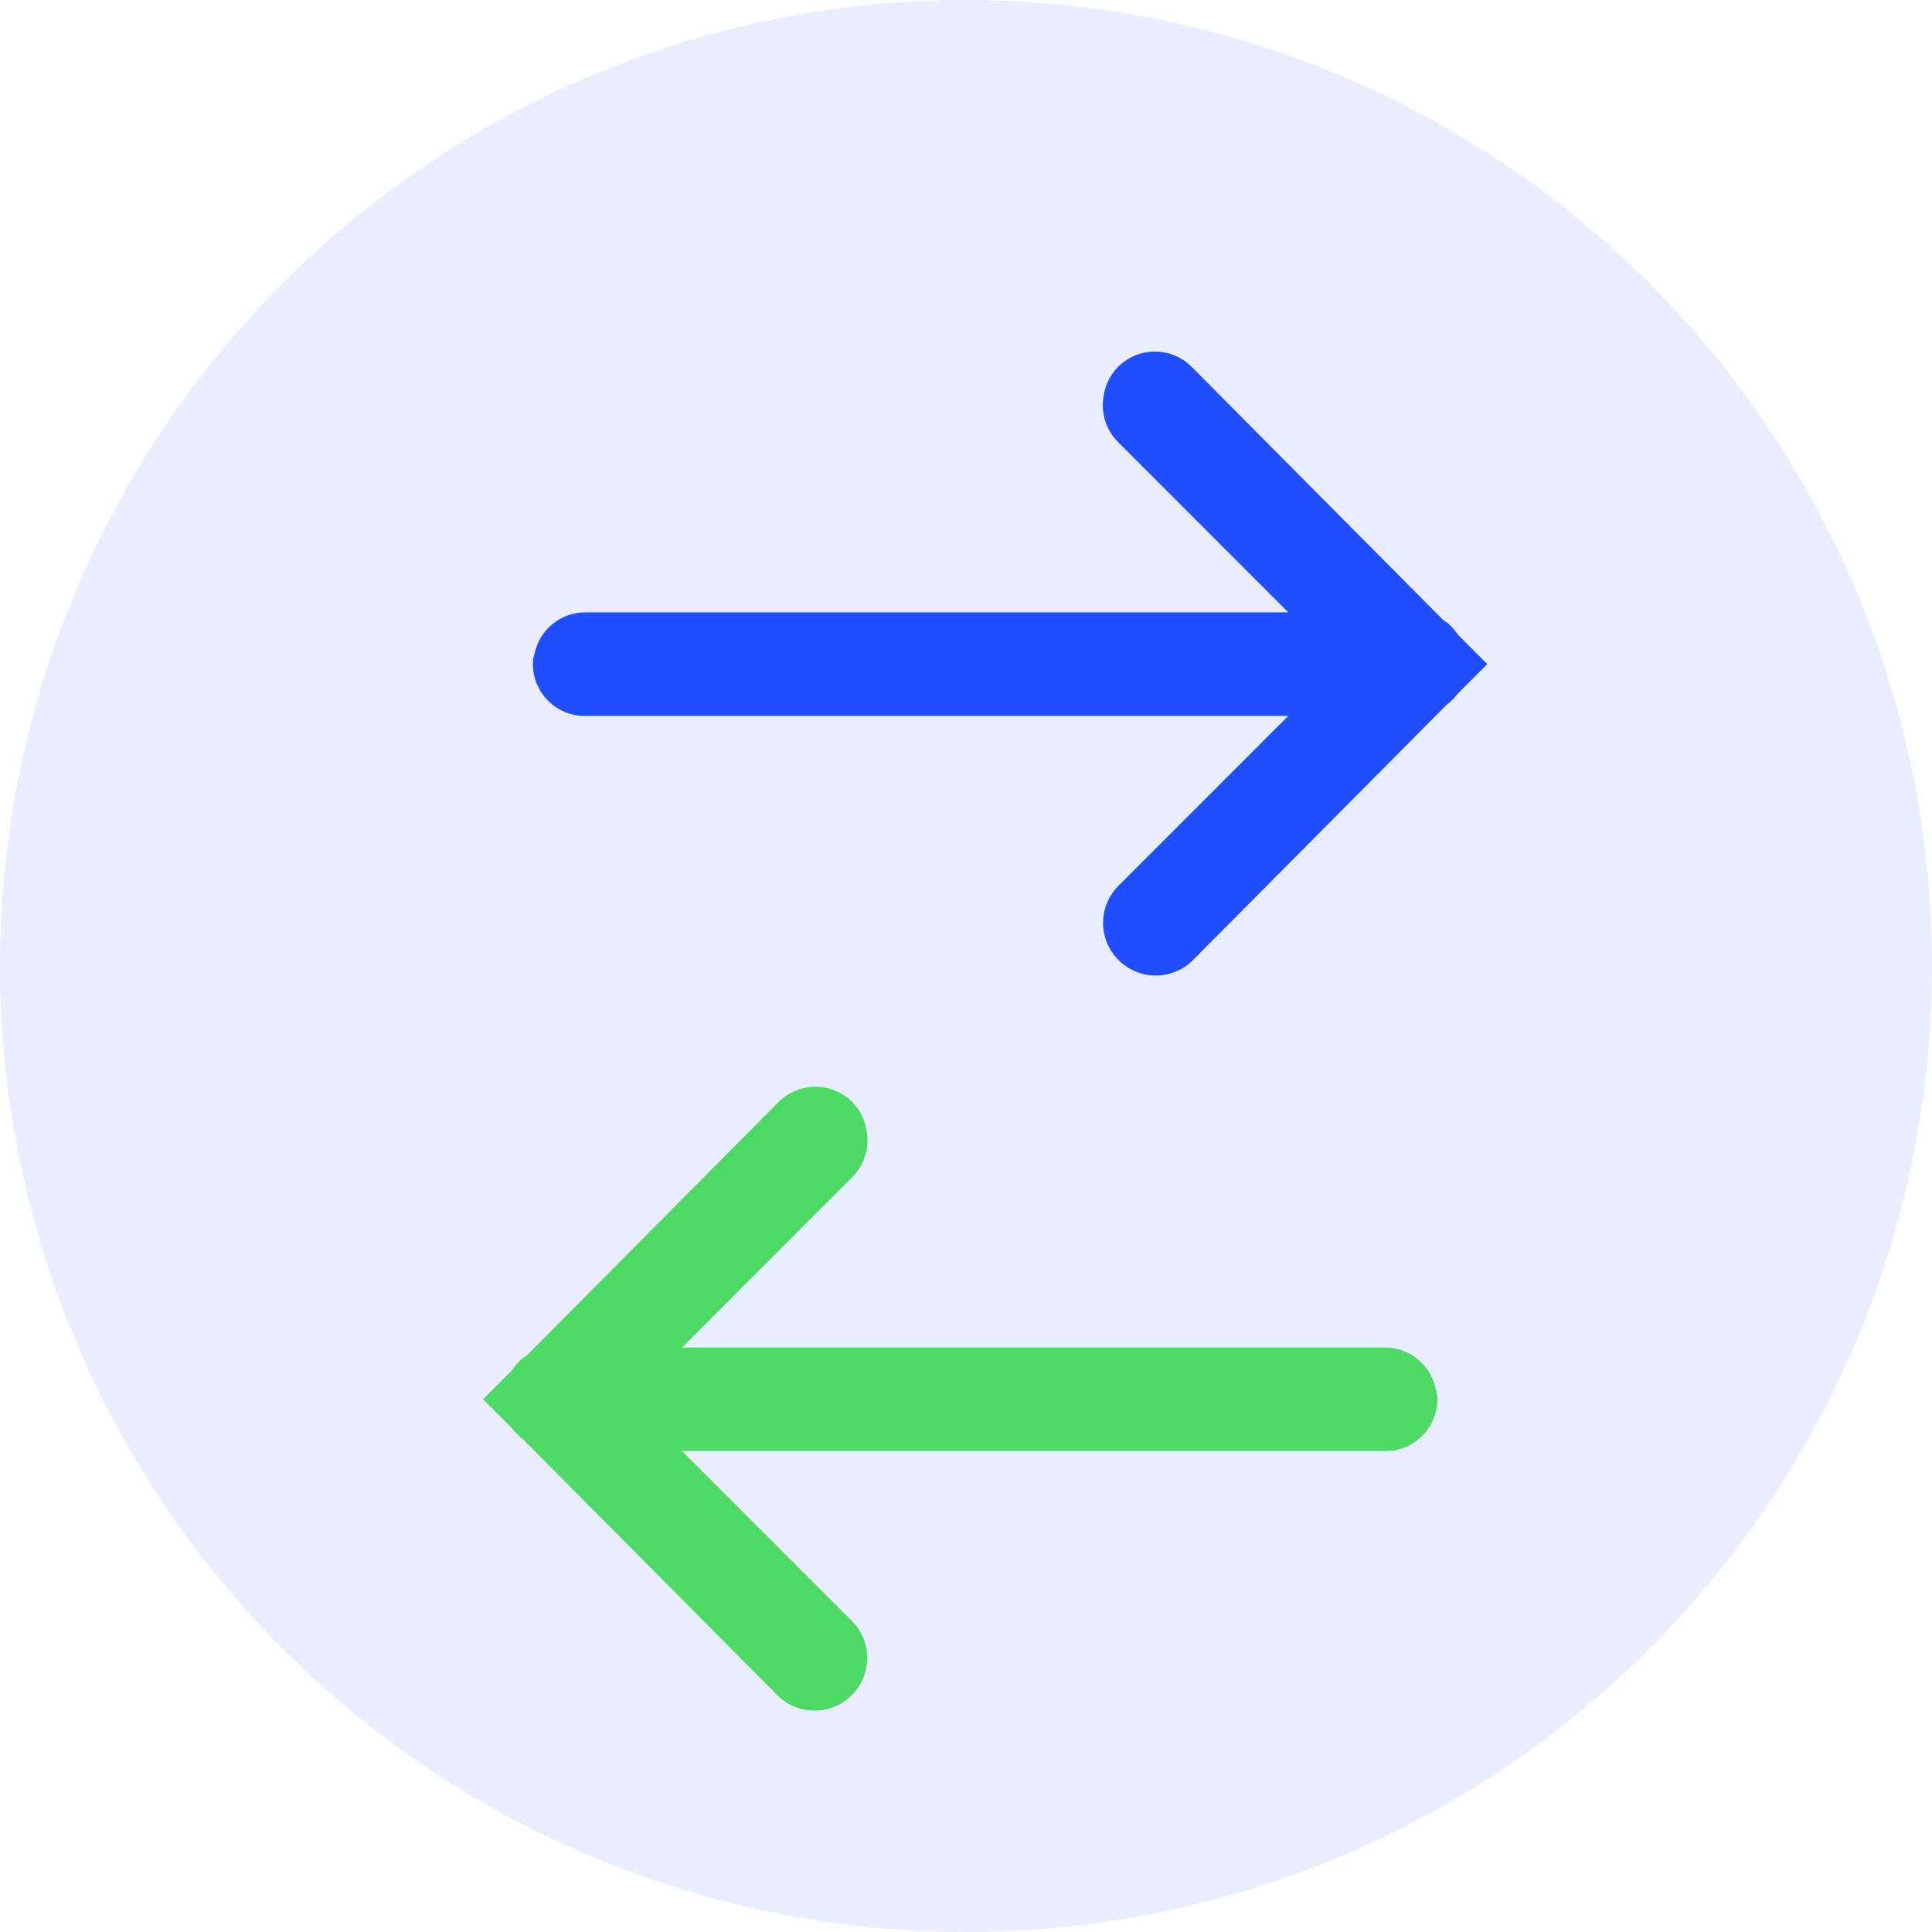<?xml version="1.0" encoding="UTF-8"?>
<svg width="32px" height="32px" viewBox="0 0 32 32" version="1.1" xmlns="http://www.w3.org/2000/svg" xmlns:xlink="http://www.w3.org/1999/xlink">
    <!-- Generator: Sketch 49.3 (51167) - http://www.bohemiancoding.com/sketch -->
    <title>Group</title>
    <desc>Created with Sketch.</desc>
    <defs></defs>
    <g id="Page-1" stroke="none" stroke-width="1" fill="none" fill-rule="evenodd">
        <g id="Group" fill-rule="nonzero">
            <circle id="Oval-4-Copy-2" fill="#1E4EFF" opacity="0.1" transform="translate(16, 16) scale(-1, 1) translate(-16, -16) " cx="16" cy="16" r="16"></circle>
            <g id="icons8-end_call_filled-copy-5" transform="translate(16.5, 11) scale(-1, 1) rotate(90) translate(-16.5, -11) translate(10.5, 2.5)" fill="#1E4EFF">
                <path d="M5.92,0.83 C5.883,0.837 5.846,0.847 5.812,0.857 C5.414,0.948 5.133,1.306 5.143,1.714 L5.143,13.339 L2.33,10.527 C2.123,10.312 1.818,10.222 1.527,10.286 C1.205,10.343 0.948,10.577 0.857,10.888 C0.767,11.203 0.86,11.538 1.098,11.759 L5.277,15.911 C5.294,15.938 5.31,15.964 5.33,15.991 L5.384,16.045 C5.424,16.085 5.471,16.122 5.518,16.152 L6,16.634 L6.482,16.152 C6.552,16.098 6.616,16.035 6.67,15.964 L10.902,11.759 C11.243,11.417 11.243,10.868 10.902,10.527 C10.56,10.185 10.011,10.185 9.67,10.527 L6.857,13.339 L6.857,1.714 C6.867,1.467 6.767,1.229 6.589,1.061 C6.408,0.891 6.164,0.807 5.92,0.83 Z" id="Shape"></path>
            </g>
            <path d="M15.833,15.267 C15.796,15.274 15.759,15.284 15.726,15.294 C15.327,15.385 15.046,15.743 15.056,16.151 L15.056,27.776 L12.243,24.964 C12.036,24.75 11.731,24.659 11.44,24.723 C11.118,24.78 10.861,25.014 10.77,25.326 C10.68,25.64 10.774,25.975 11.011,26.196 L15.19,30.348 C15.207,30.375 15.223,30.401 15.243,30.428 L15.297,30.482 C15.337,30.522 15.384,30.559 15.431,30.589 L15.913,31.071 L16.395,30.589 C16.466,30.535 16.529,30.472 16.583,30.401 L20.815,26.196 C21.156,25.855 21.156,25.305 20.815,24.964 C20.473,24.622 19.924,24.622 19.583,24.964 L16.77,27.776 L16.77,16.151 C16.78,15.904 16.68,15.666 16.502,15.499 C16.322,15.328 16.077,15.244 15.833,15.267 Z" id="Shape" fill="#4CD964" transform="translate(15.904, 23.167) rotate(90) translate(-15.904, -23.167) "></path>
        </g>
    </g>
</svg>